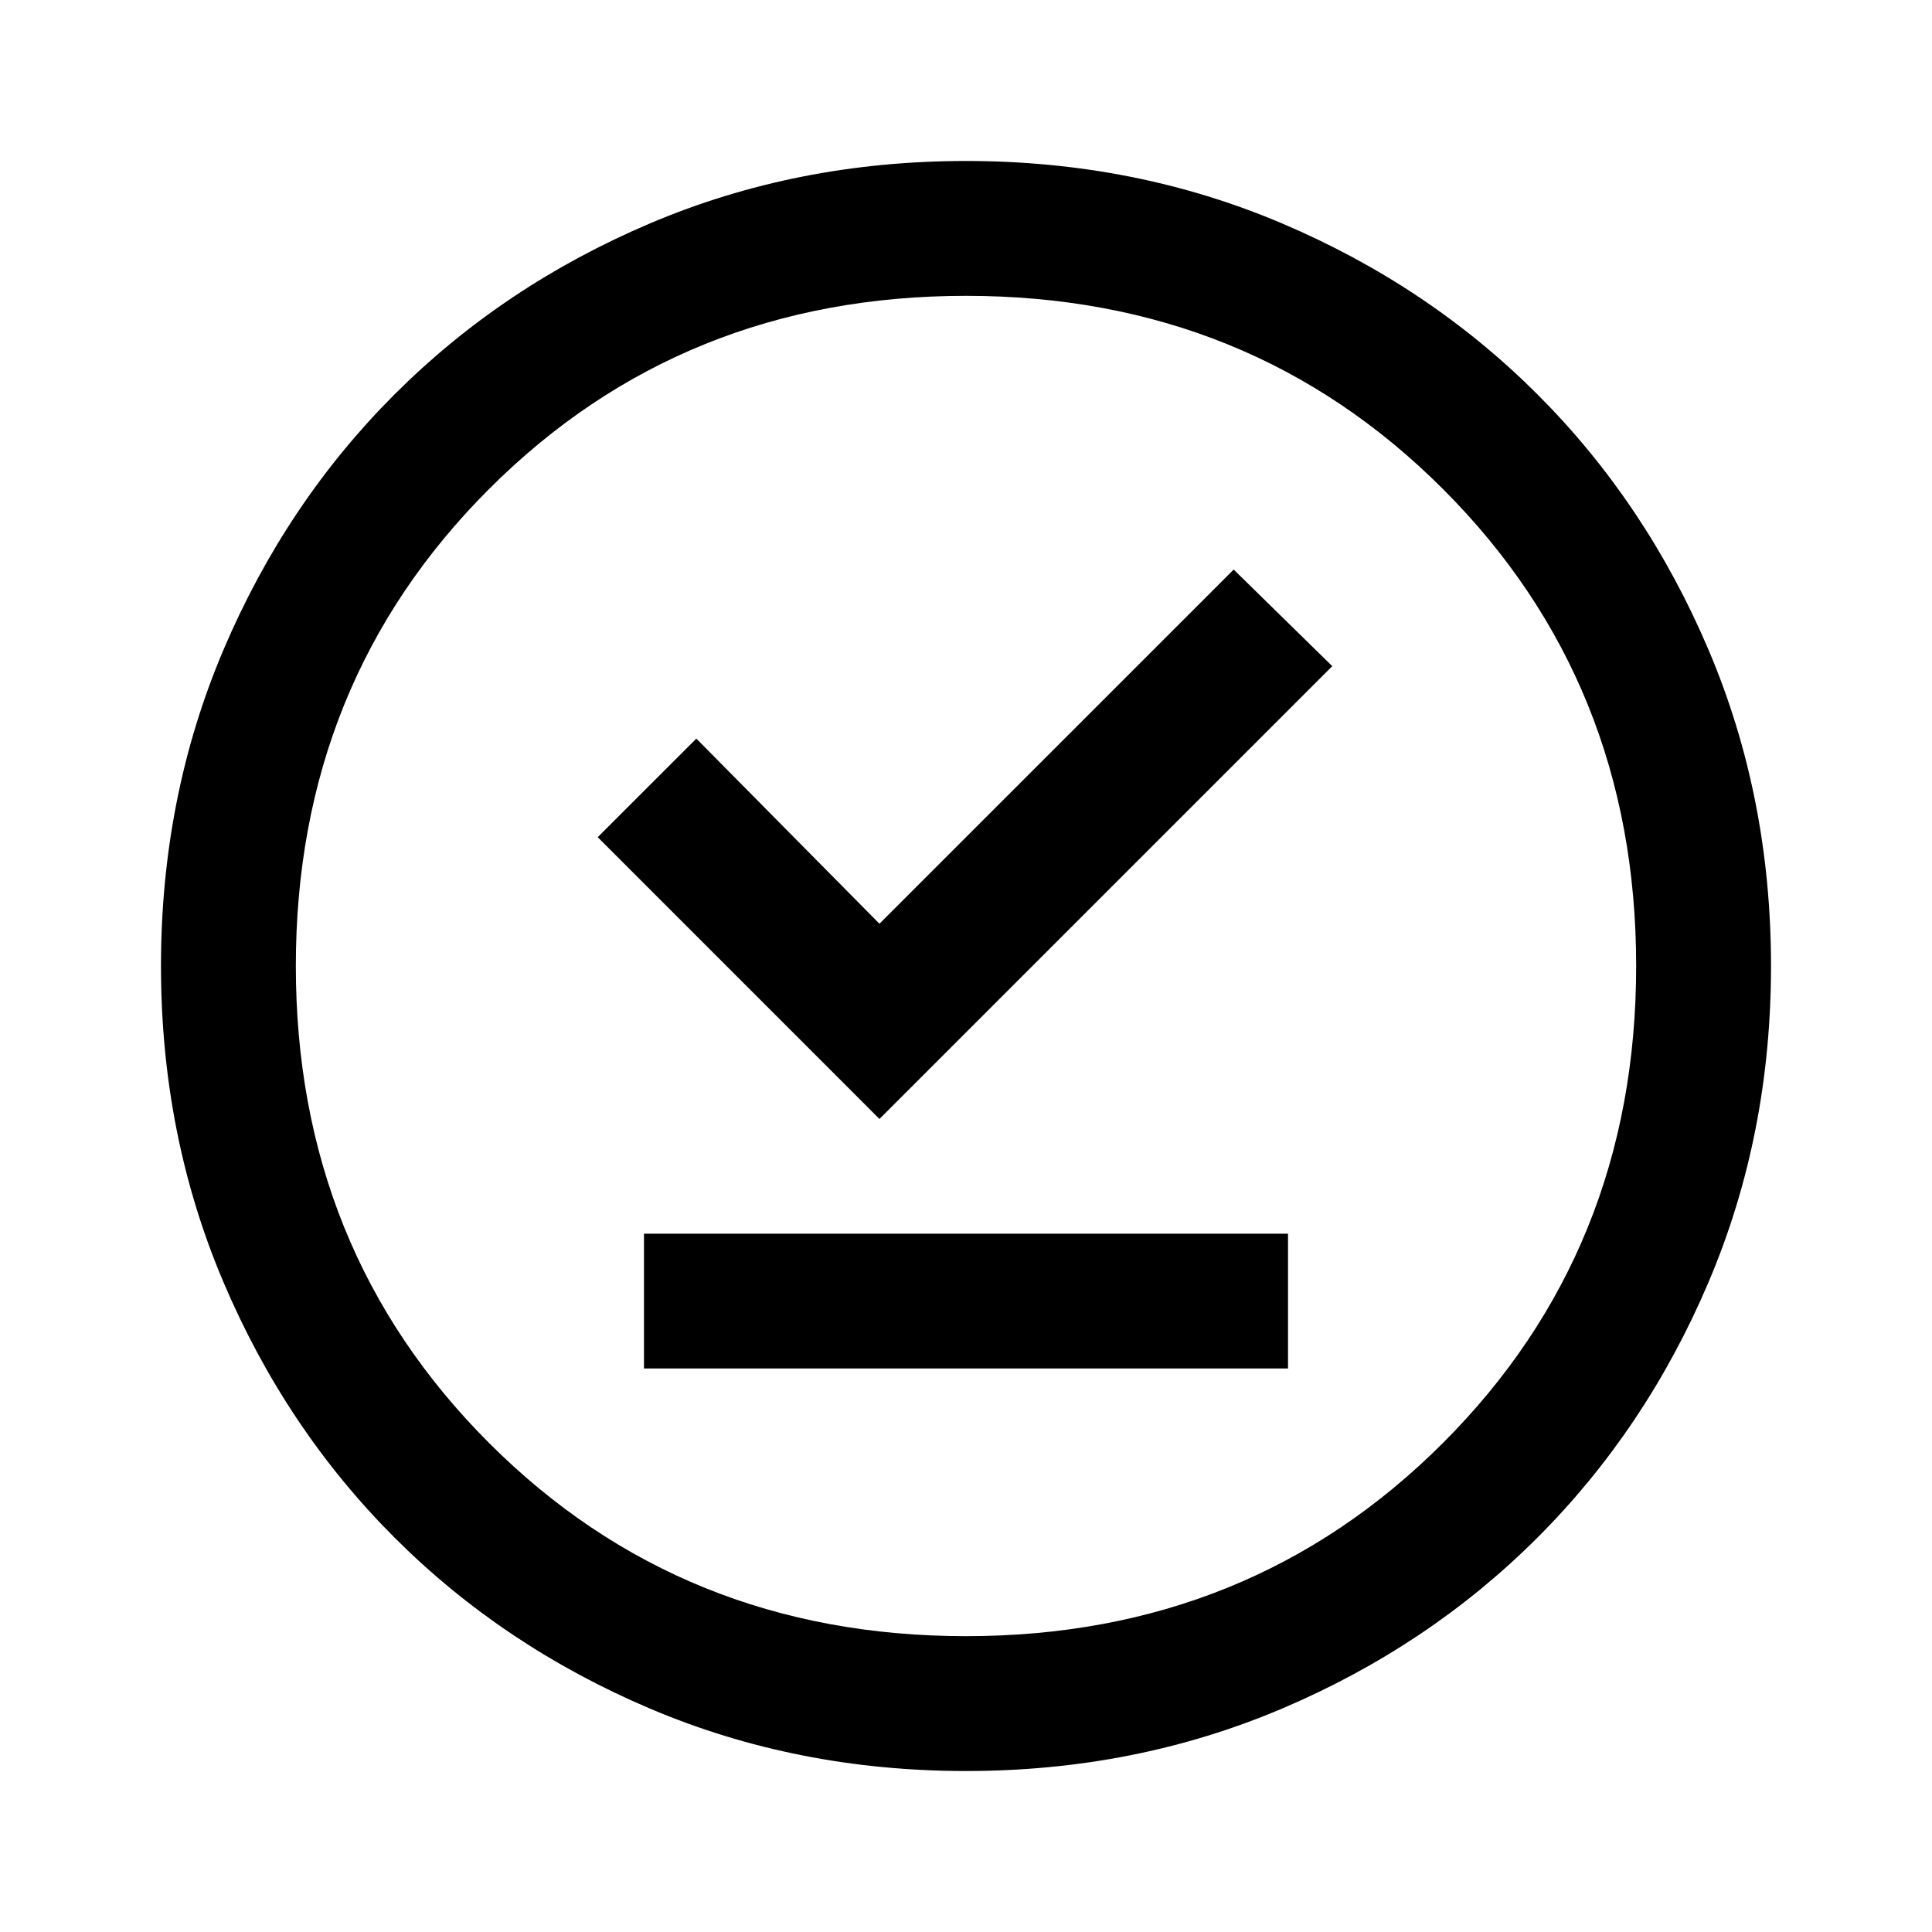 <svg xmlns="http://www.w3.org/2000/svg" height="40" width="40"><path d="M18.208 23.167 27.583 13.792 25.542 11.792 18.208 19.125 14.417 15.292 12.375 17.333ZM13.333 28.333H26.667V25.542H13.333ZM20 36.667Q16.5 36.667 13.458 35.375Q10.417 34.083 8.167 31.833Q5.917 29.583 4.625 26.542Q3.333 23.5 3.333 20Q3.333 16.5 4.625 13.458Q5.917 10.417 8.167 8.167Q10.417 5.917 13.458 4.625Q16.5 3.333 20 3.333Q23.5 3.333 26.542 4.625Q29.583 5.917 31.833 8.167Q34.083 10.417 35.375 13.458Q36.667 16.5 36.667 20Q36.667 23.5 35.375 26.542Q34.083 29.583 31.833 31.833Q29.583 34.083 26.542 35.375Q23.5 36.667 20 36.667ZM20 20Q20 20 20 20Q20 20 20 20Q20 20 20 20Q20 20 20 20Q20 20 20 20Q20 20 20 20Q20 20 20 20Q20 20 20 20ZM20 33.875Q25.875 33.875 29.875 29.875Q33.875 25.875 33.875 20Q33.875 14.125 29.875 10.125Q25.875 6.125 20 6.125Q14.125 6.125 10.125 10.125Q6.125 14.125 6.125 20Q6.125 25.875 10.125 29.875Q14.125 33.875 20 33.875Z"/></svg>